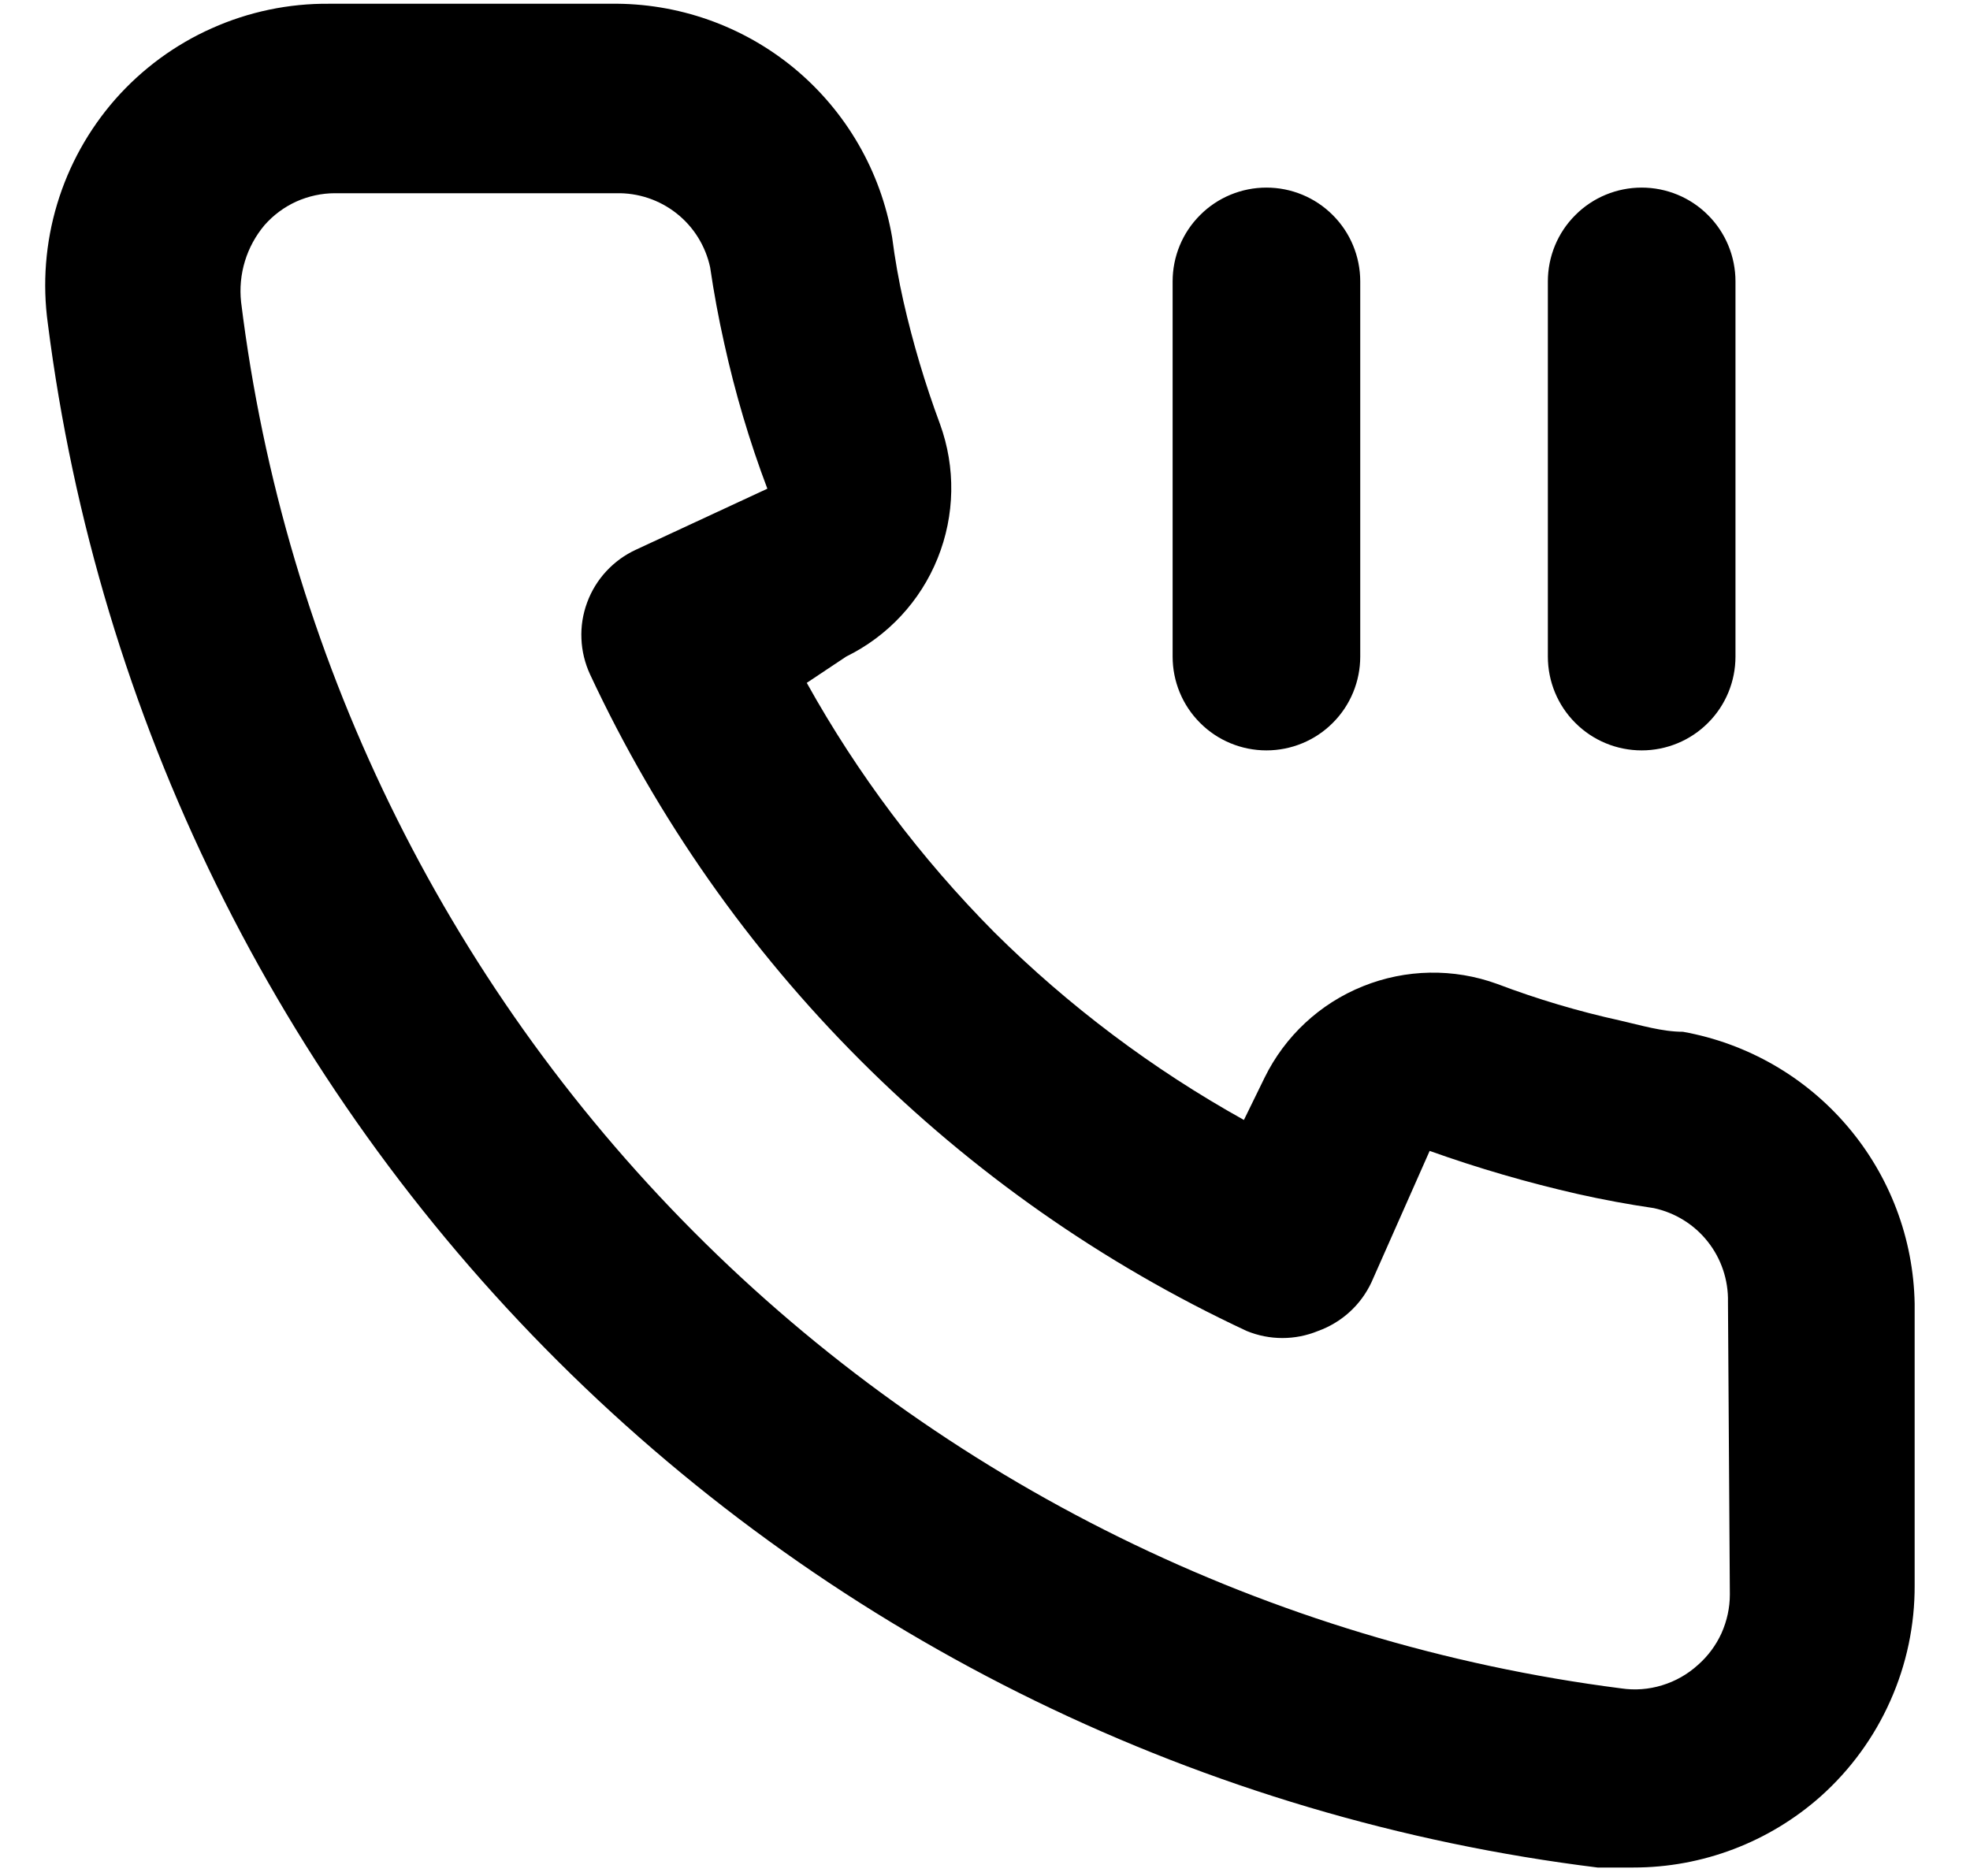 <svg width="21" height="20" viewBox="0 0 21 20" fill="none" xmlns="http://www.w3.org/2000/svg"><path d="M17.94 11C17.72 11 17.49 10.93 17.27 10.88C16.825 10.782 16.387 10.652 15.96 10.49C15.496 10.321 14.986 10.33 14.528 10.515C14.07 10.699 13.697 11.047 13.48 11.49L13.26 11.94C12.286 11.398 11.391 10.725 10.6 9.94C9.815 9.149 9.142 8.254 8.6 7.28L9.02 7C9.463 6.783 9.811 6.41 9.995 5.952C10.18 5.494 10.189 4.984 10.02 4.52C9.861 4.092 9.731 3.655 9.63 3.21C9.58 2.99 9.54 2.76 9.51 2.53C9.389 1.826 9.02 1.188 8.47 0.731C7.92 0.275 7.225 0.03 6.51 0.04H3.51C3.079 0.036 2.652 0.125 2.259 0.301C1.865 0.476 1.514 0.735 1.229 1.058C0.945 1.382 0.733 1.763 0.609 2.176C0.485 2.588 0.451 3.023 0.51 3.45C1.043 7.639 2.956 11.532 5.948 14.513C8.939 17.493 12.839 19.392 17.03 19.91H17.41C18.147 19.911 18.859 19.64 19.41 19.15C19.726 18.867 19.979 18.52 20.151 18.132C20.324 17.744 20.412 17.324 20.41 16.9V13.9C20.398 13.205 20.145 12.537 19.694 12.008C19.244 11.479 18.624 11.123 17.94 11V11ZM18.44 17C18.44 17.142 18.409 17.282 18.351 17.412C18.292 17.541 18.207 17.656 18.1 17.75C17.99 17.85 17.86 17.924 17.718 17.967C17.576 18.011 17.427 18.022 17.28 18C13.535 17.52 10.056 15.806 7.393 13.13C4.729 10.454 3.032 6.967 2.57 3.22C2.554 3.074 2.568 2.925 2.611 2.784C2.654 2.643 2.725 2.513 2.82 2.4C2.914 2.293 3.029 2.208 3.158 2.149C3.288 2.091 3.428 2.06 3.57 2.06H6.57C6.803 2.055 7.03 2.131 7.212 2.275C7.395 2.419 7.521 2.623 7.57 2.85C7.61 3.123 7.66 3.393 7.72 3.66C7.836 4.187 7.989 4.705 8.18 5.21L6.78 5.86C6.66 5.915 6.553 5.993 6.463 6.09C6.374 6.186 6.304 6.3 6.259 6.423C6.213 6.547 6.192 6.678 6.198 6.81C6.203 6.941 6.235 7.071 6.29 7.19C7.729 10.273 10.207 12.751 13.29 14.19C13.534 14.29 13.806 14.29 14.05 14.19C14.175 14.145 14.289 14.076 14.387 13.987C14.485 13.898 14.564 13.79 14.62 13.67L15.24 12.27C15.757 12.455 16.285 12.608 16.82 12.73C17.087 12.79 17.357 12.84 17.63 12.88C17.857 12.929 18.061 13.055 18.205 13.238C18.349 13.42 18.425 13.647 18.42 13.88L18.44 17ZM17.5 8C17.765 8 18.02 7.895 18.207 7.707C18.395 7.52 18.5 7.265 18.5 7V3C18.5 2.735 18.395 2.48 18.207 2.293C18.02 2.105 17.765 2 17.5 2C17.235 2 16.98 2.105 16.793 2.293C16.605 2.48 16.5 2.735 16.5 3V7C16.5 7.265 16.605 7.52 16.793 7.707C16.98 7.895 17.235 8 17.5 8ZM13.5 8C13.765 8 14.02 7.895 14.207 7.707C14.395 7.52 14.5 7.265 14.5 7V3C14.5 2.735 14.395 2.48 14.207 2.293C14.02 2.105 13.765 2 13.5 2C13.235 2 12.98 2.105 12.793 2.293C12.605 2.48 12.5 2.735 12.5 3V7C12.5 7.265 12.605 7.52 12.793 7.707C12.98 7.895 13.235 8 13.5 8Z" fill="currentColor"/></svg>
